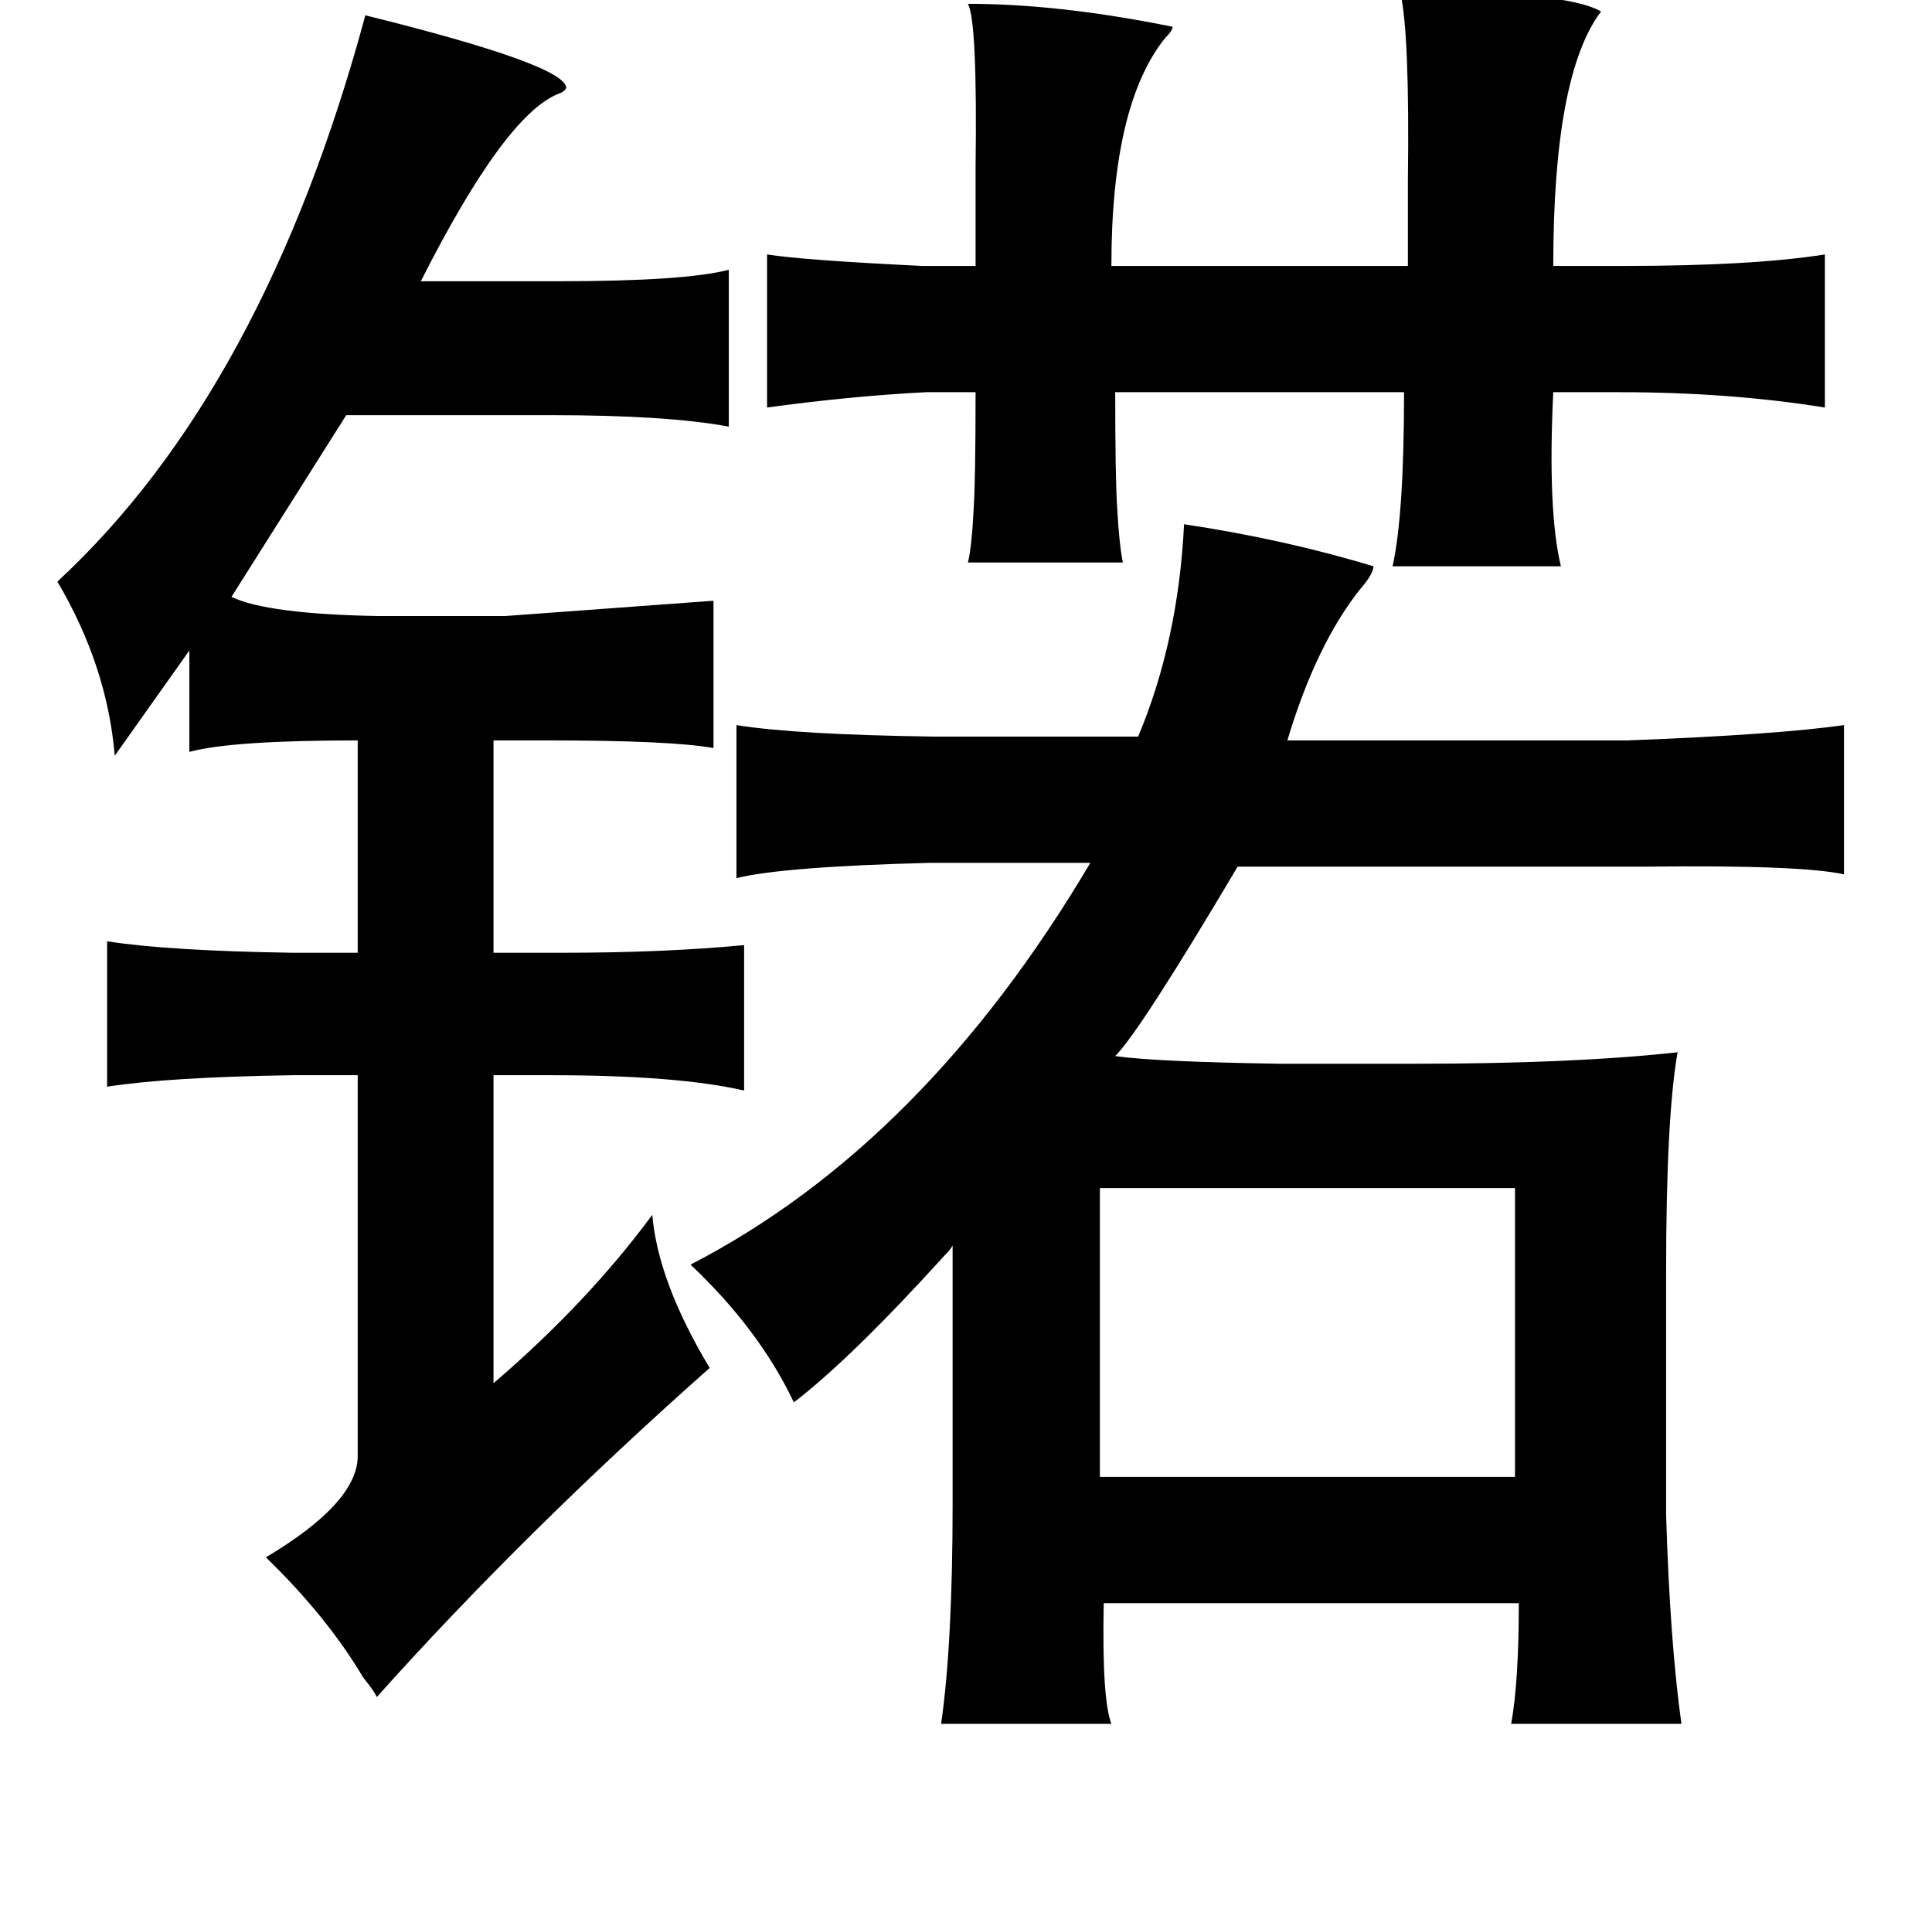 <?xml version="1.0" standalone="no"?>
<!DOCTYPE svg PUBLIC "-//W3C//DTD SVG 1.1//EN" "http://www.w3.org/Graphics/SVG/1.1/DTD/svg11.dtd" >
<svg xmlns="http://www.w3.org/2000/svg" xmlns:xlink="http://www.w3.org/1999/xlink" version="1.1" viewBox="-10 0 1010 1000">
   <path fill="currentColor"
d="M351 661q122 -63 209 -210h-84q-77 2 -101 8v-80q31 5 103 6h107q21 -50 24 -111q53 8 99 22q0 4 -7 12q-23 29 -38 79h178q78 -3 113 -8v78q-23 -5 -104 -4h-9h-204q-51 86 -64 99q21 3 86 4h71q83 0 137 -6q-6 34 -6 115v127q2 66 8 109h-89q4 -22 4 -63h-217
q-1 50 4 63h-89q6 -42 6 -115v-135q-1 2 -4 5q-49 54 -79 77q-18 -38 -54 -72zM181 8q105 26 105 38q-1 2 -4 3q-28 11 -72 98h72q66 0 89 -6v82q-32 -6 -93 -6h-107l-60 95q19 9 77 10h66l109 -8v77q-22 -4 -87 -4h-28v111h36q53 0 95 -4v76q-35 -8 -101 -8h-30v161
q49 -42 83 -88q3 35 30 80q-97 86 -174 172q-2 -4 -7 -10q-19 -32 -51 -63q47 -28 48 -52v-200h-34q-65 1 -97 6v-76q32 5 97 6h34v-111q-66 0 -88 6v-53l-39 55q-4 -47 -30 -91q108 -100 161 -296zM722 -4q86 -1 105 10q-25 33 -25 133h37q67 0 105 -6v80q-50 -8 -107 -8
h-35q-3 62 4 91h-88q6 -27 6 -91h-151q0 44 1 60q1 19 3 29h-81q2 -8 3 -28q1 -15 1 -61h-26q-39 2 -83 8v-80q19 3 81 6h28v-51q1 -77 -4 -86q48 0 107 12q0 2 -4 6q-28 35 -28 119h155v-44q1 -78 -4 -99zM565 621v151h217v-151h-217z" />
</svg>
